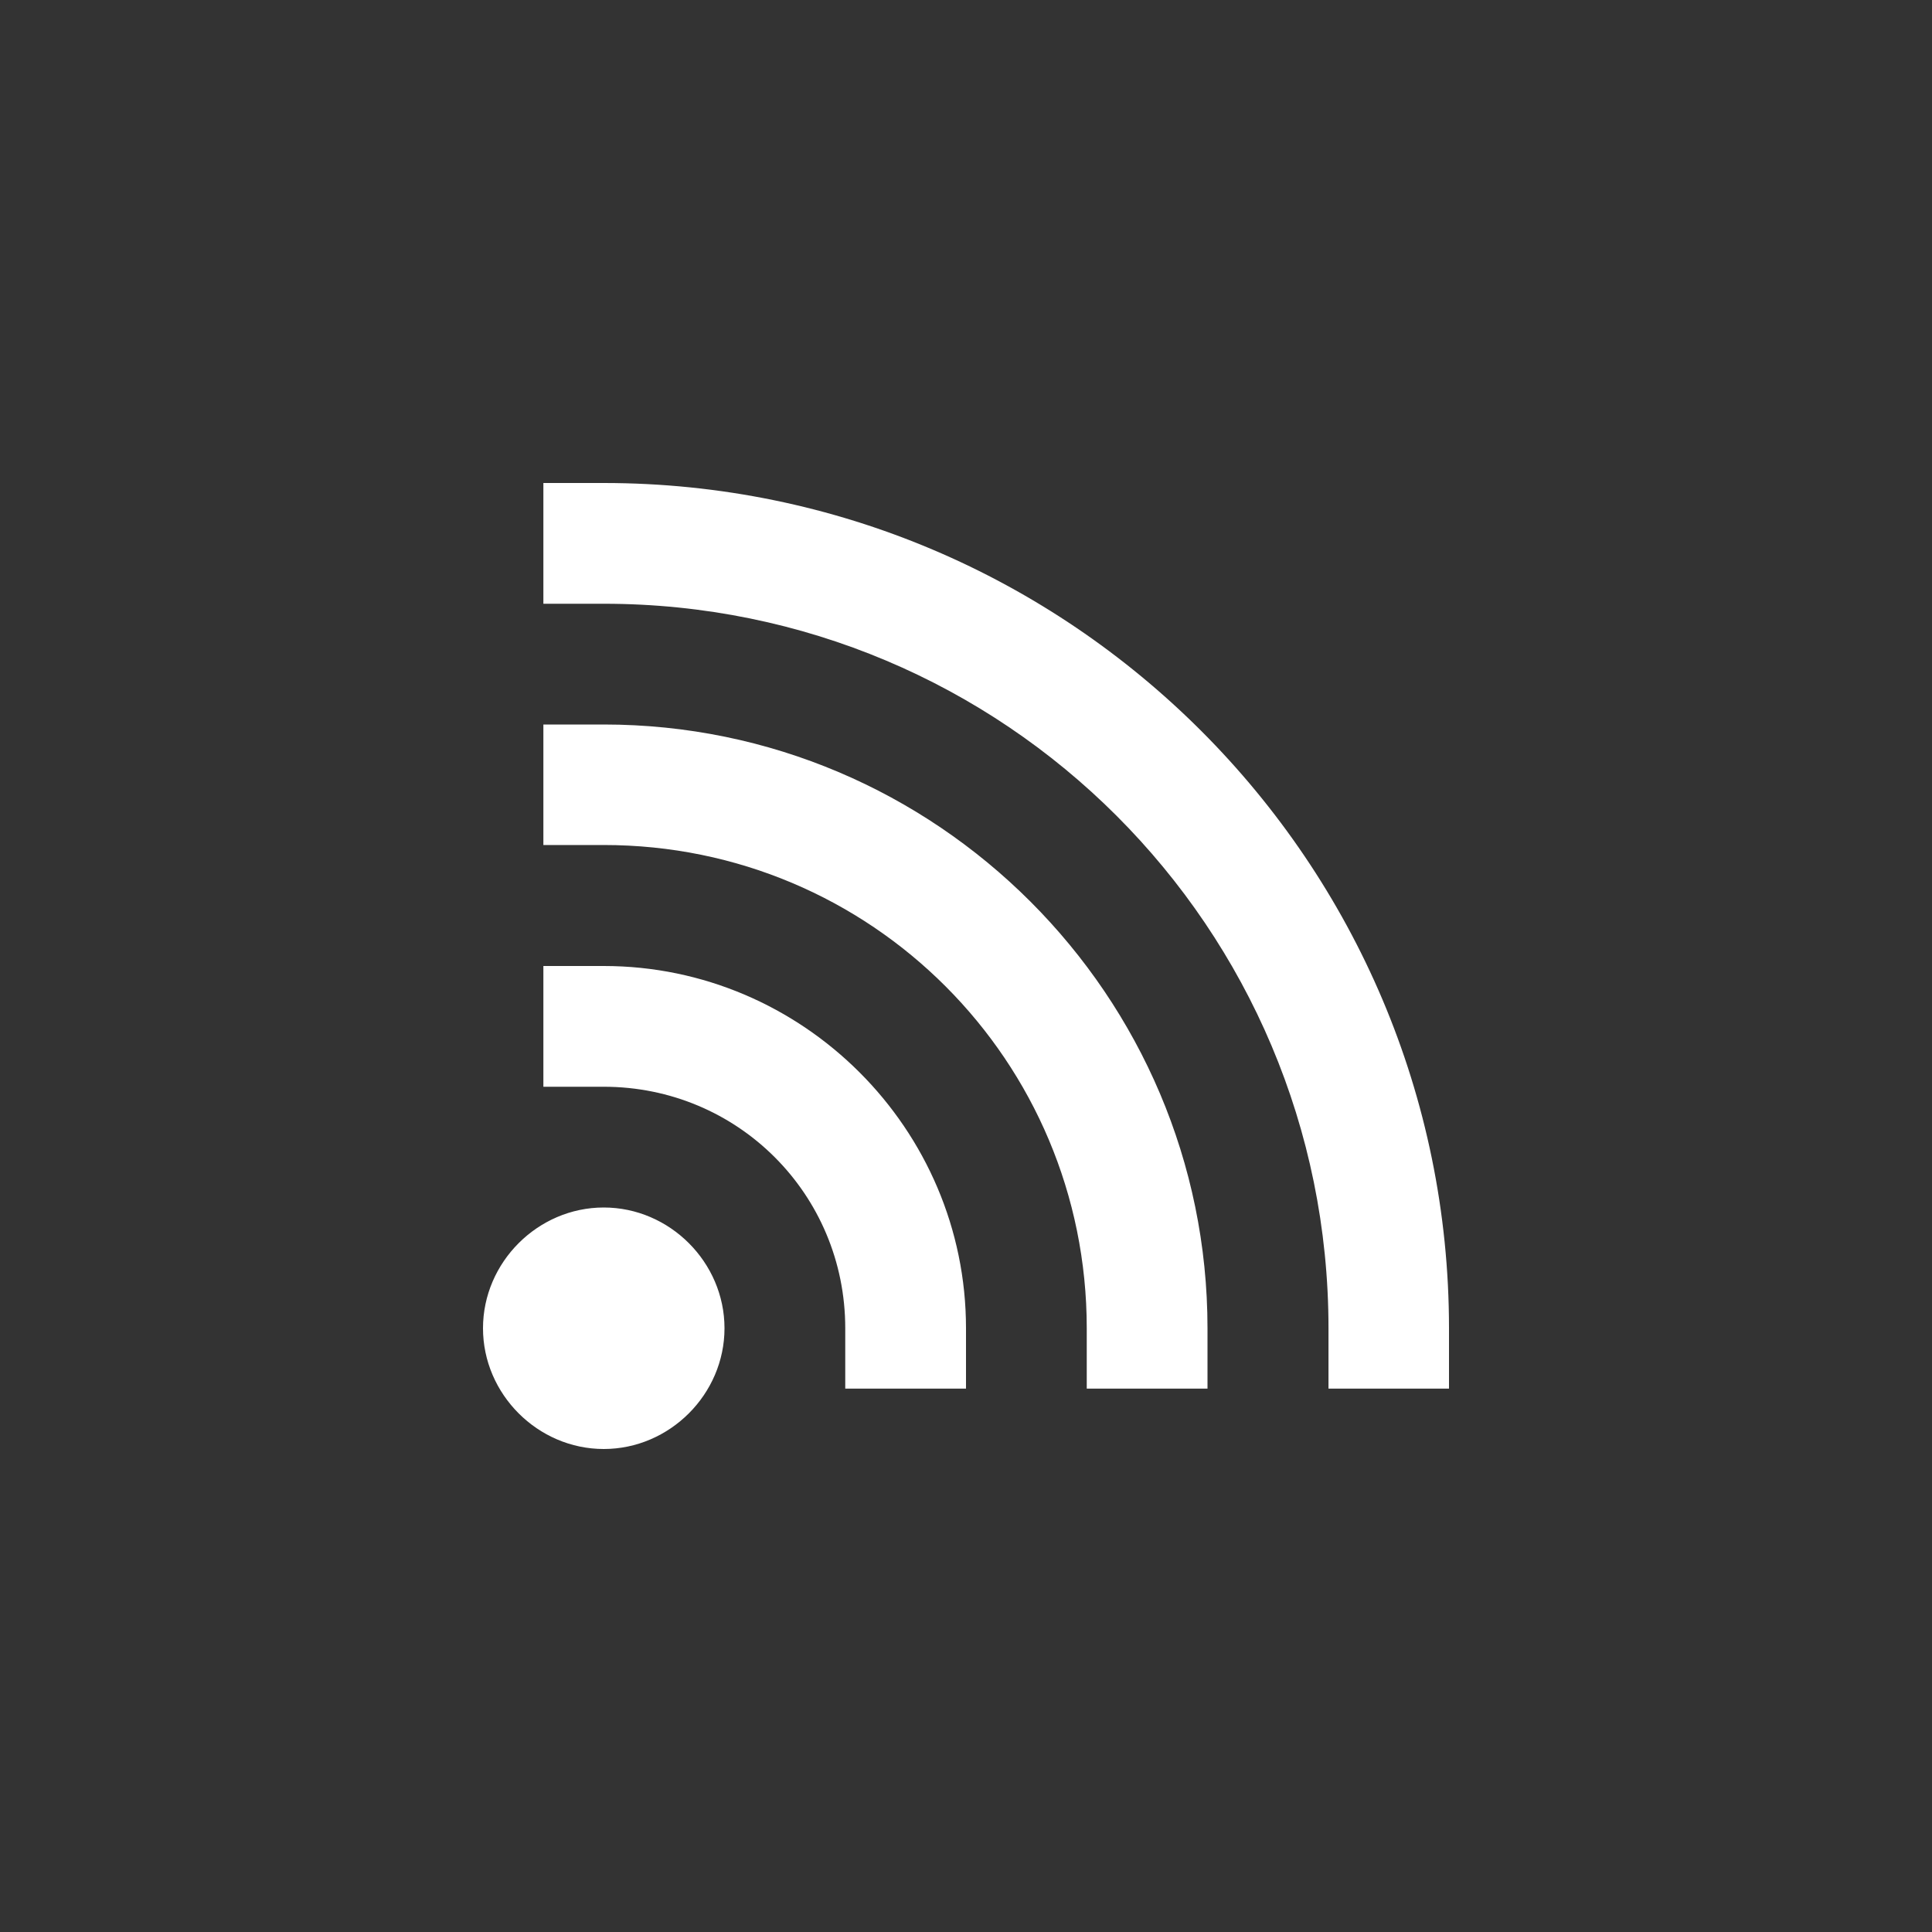 <svg xmlns="http://www.w3.org/2000/svg" viewBox="0 0 16 16" id="Wifi">
  <rect x="0" y="0" width="16" height="16" fill="#333333" stroke="none"/>
  <path d="M4.5 4v1H5c3.32 0 6.002 2.68 6.002 6v.5H12V11c0-3.86-3.14-7-7-7h-.5zm0 2v.998H5c2.215 0 4 1.787 4 4.002v.5h1V11c0-2.756-2.244-5-5-5h-.5zm0 2v1H5c1.11 0 2 .89 2 2v.5h1V11c0-1.65-1.35-3-3-3h-.5zm.5 2c-.546 0-1 .454-1 1s.454 1 1 1 1-.454 1-1-.454-1-1-1z" color="#000" font-family="sans-serif" font-weight="400" overflow="visible" style="line-height:normal;text-indent:0;text-align:start;text-decoration-line:none;text-decoration-style:solid;text-decoration-color:#000;text-transform:none;block-progression:tb;isolation:auto;mix-blend-mode:normal;marker:none" fill="#ffffff" class="color000000 svgShape"></path>
</svg>
